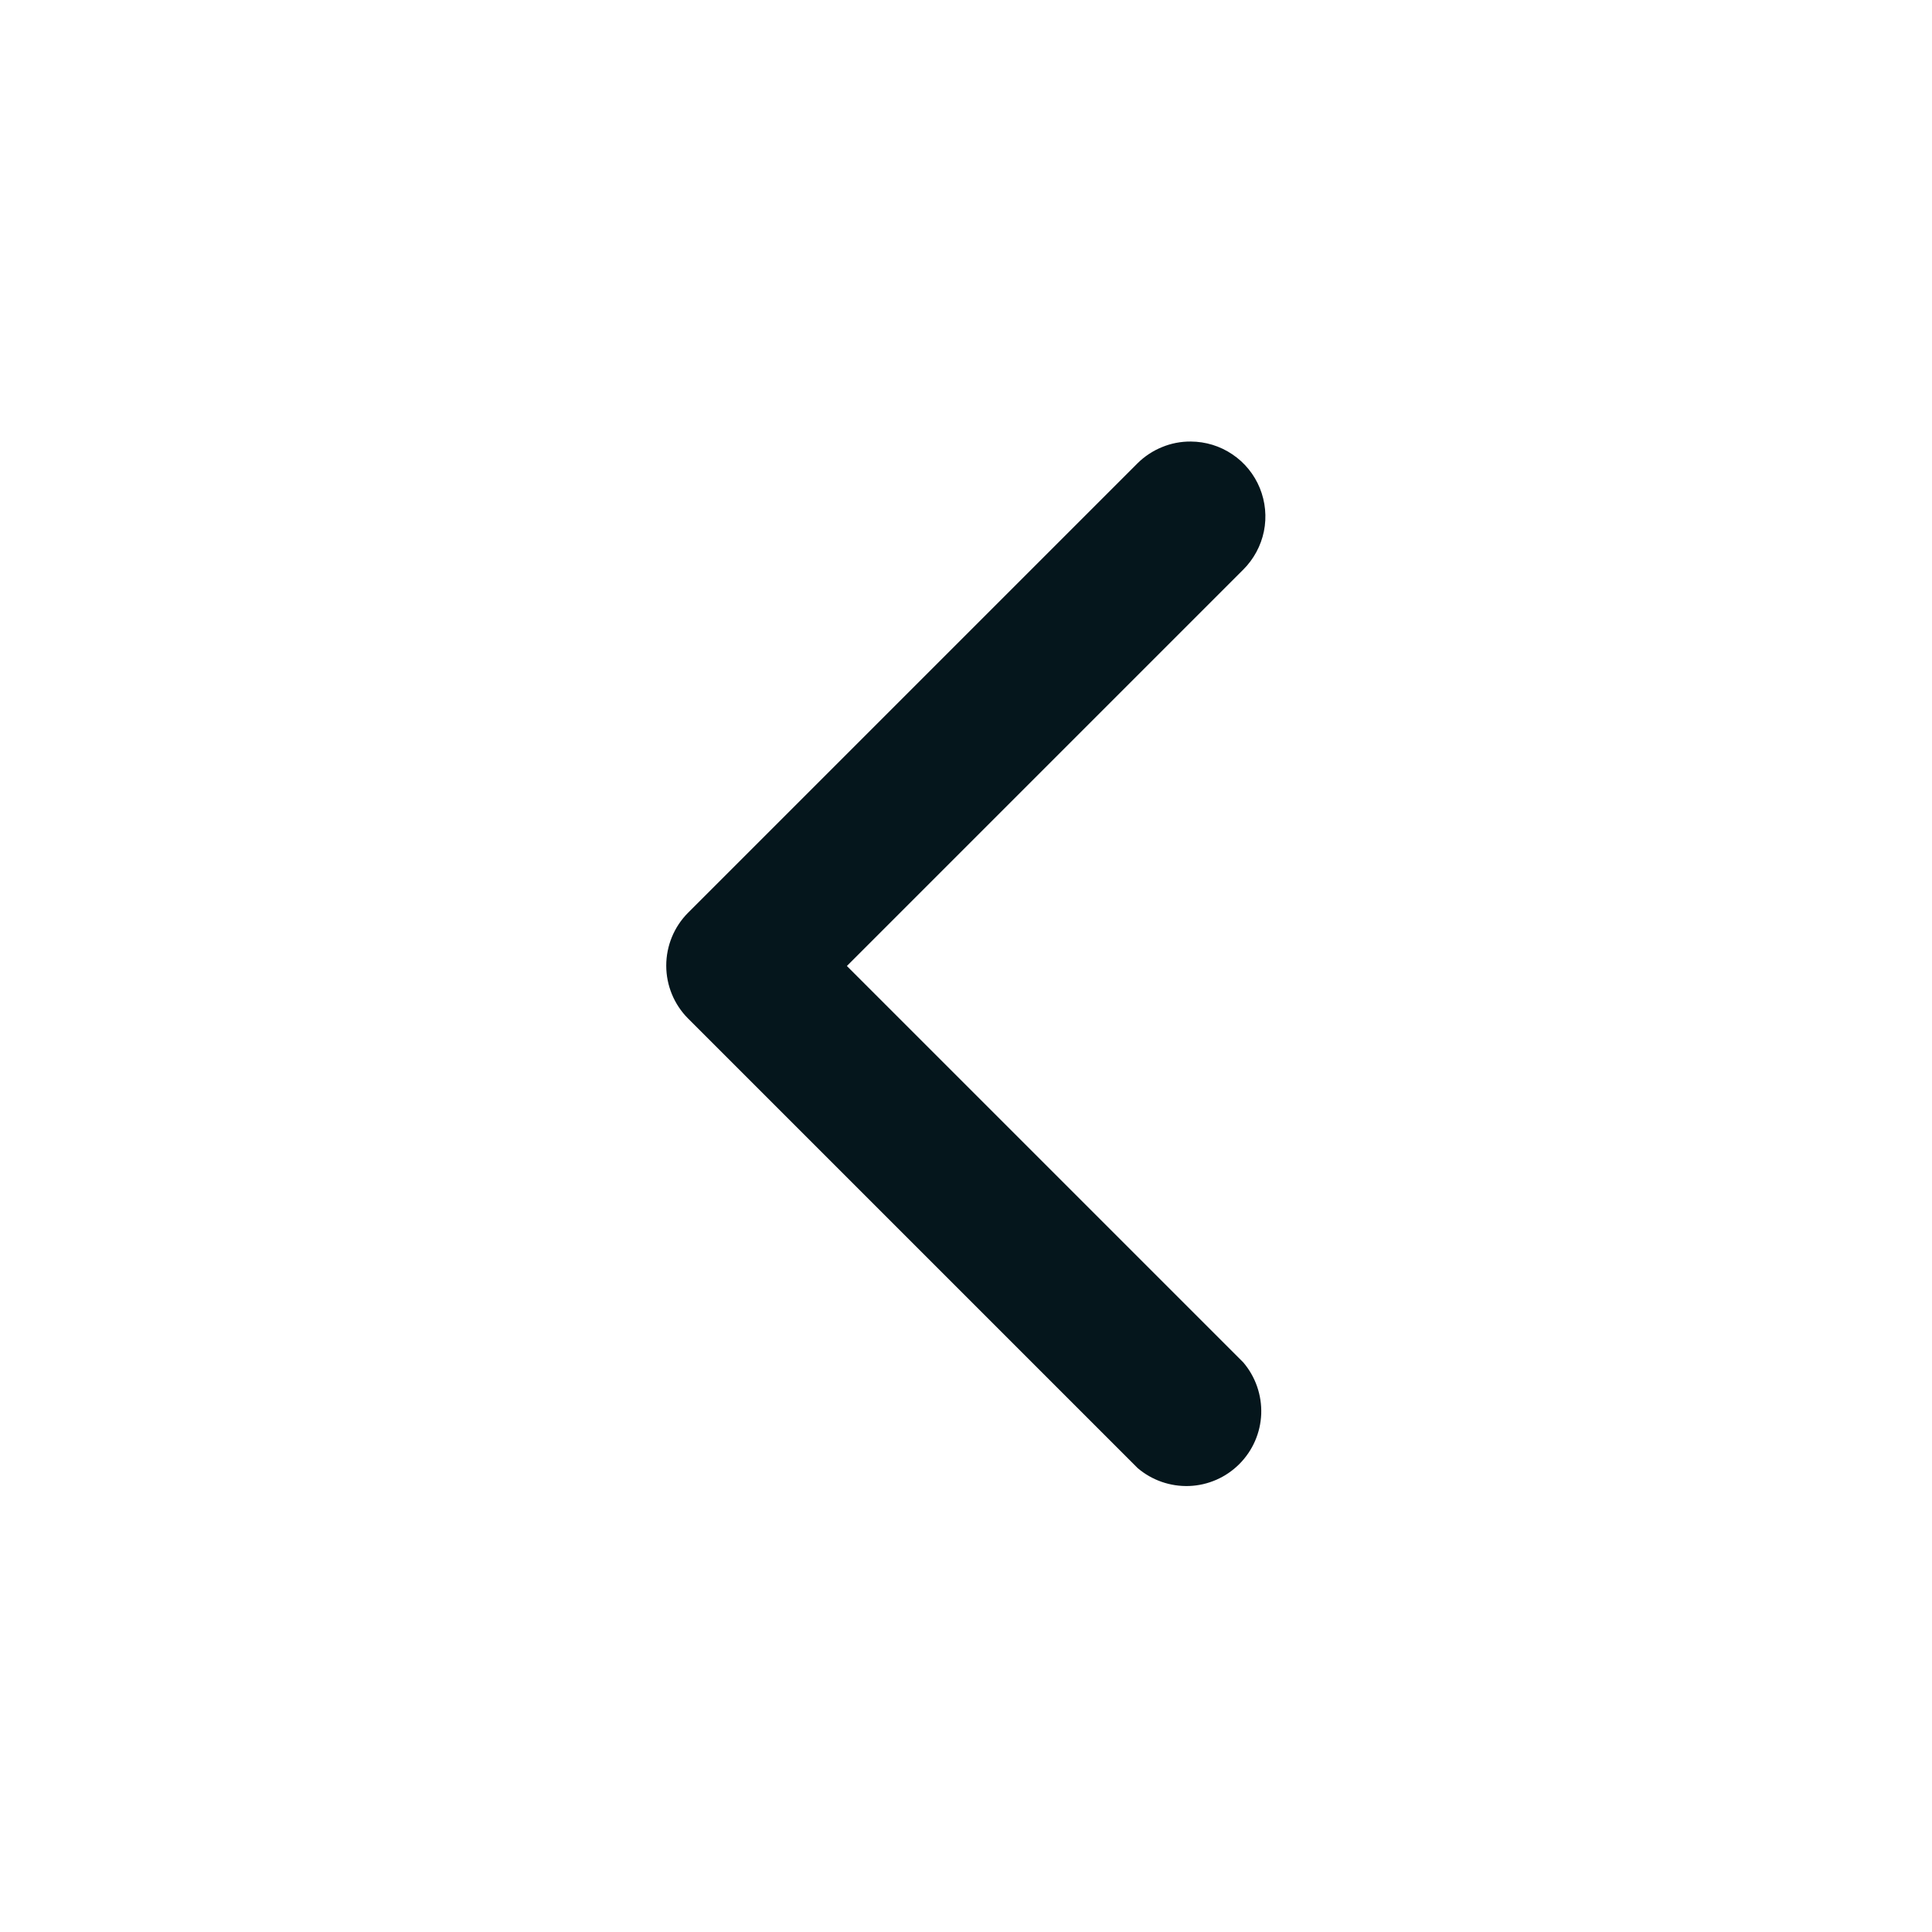 <svg width="26" height="26" viewBox="0 0 26 26" fill="none" xmlns="http://www.w3.org/2000/svg">
<path d="M16.025 5.942C15.892 5.941 15.761 5.966 15.638 6.017C15.515 6.067 15.403 6.141 15.309 6.234L9.259 12.284C9.071 12.473 8.966 12.729 8.966 12.995C8.966 13.261 9.071 13.517 9.259 13.706L15.309 19.756C15.502 19.921 15.75 20.007 16.004 19.998C16.258 19.988 16.498 19.883 16.678 19.703C16.858 19.523 16.963 19.283 16.973 19.029C16.982 18.775 16.896 18.527 16.731 18.334L11.397 13L16.731 7.666C16.872 7.525 16.969 7.346 17.009 7.151C17.049 6.955 17.029 6.753 16.954 6.568C16.878 6.383 16.75 6.225 16.584 6.114C16.419 6.002 16.224 5.943 16.025 5.942Z" fill="#05161C"/>
</svg>

